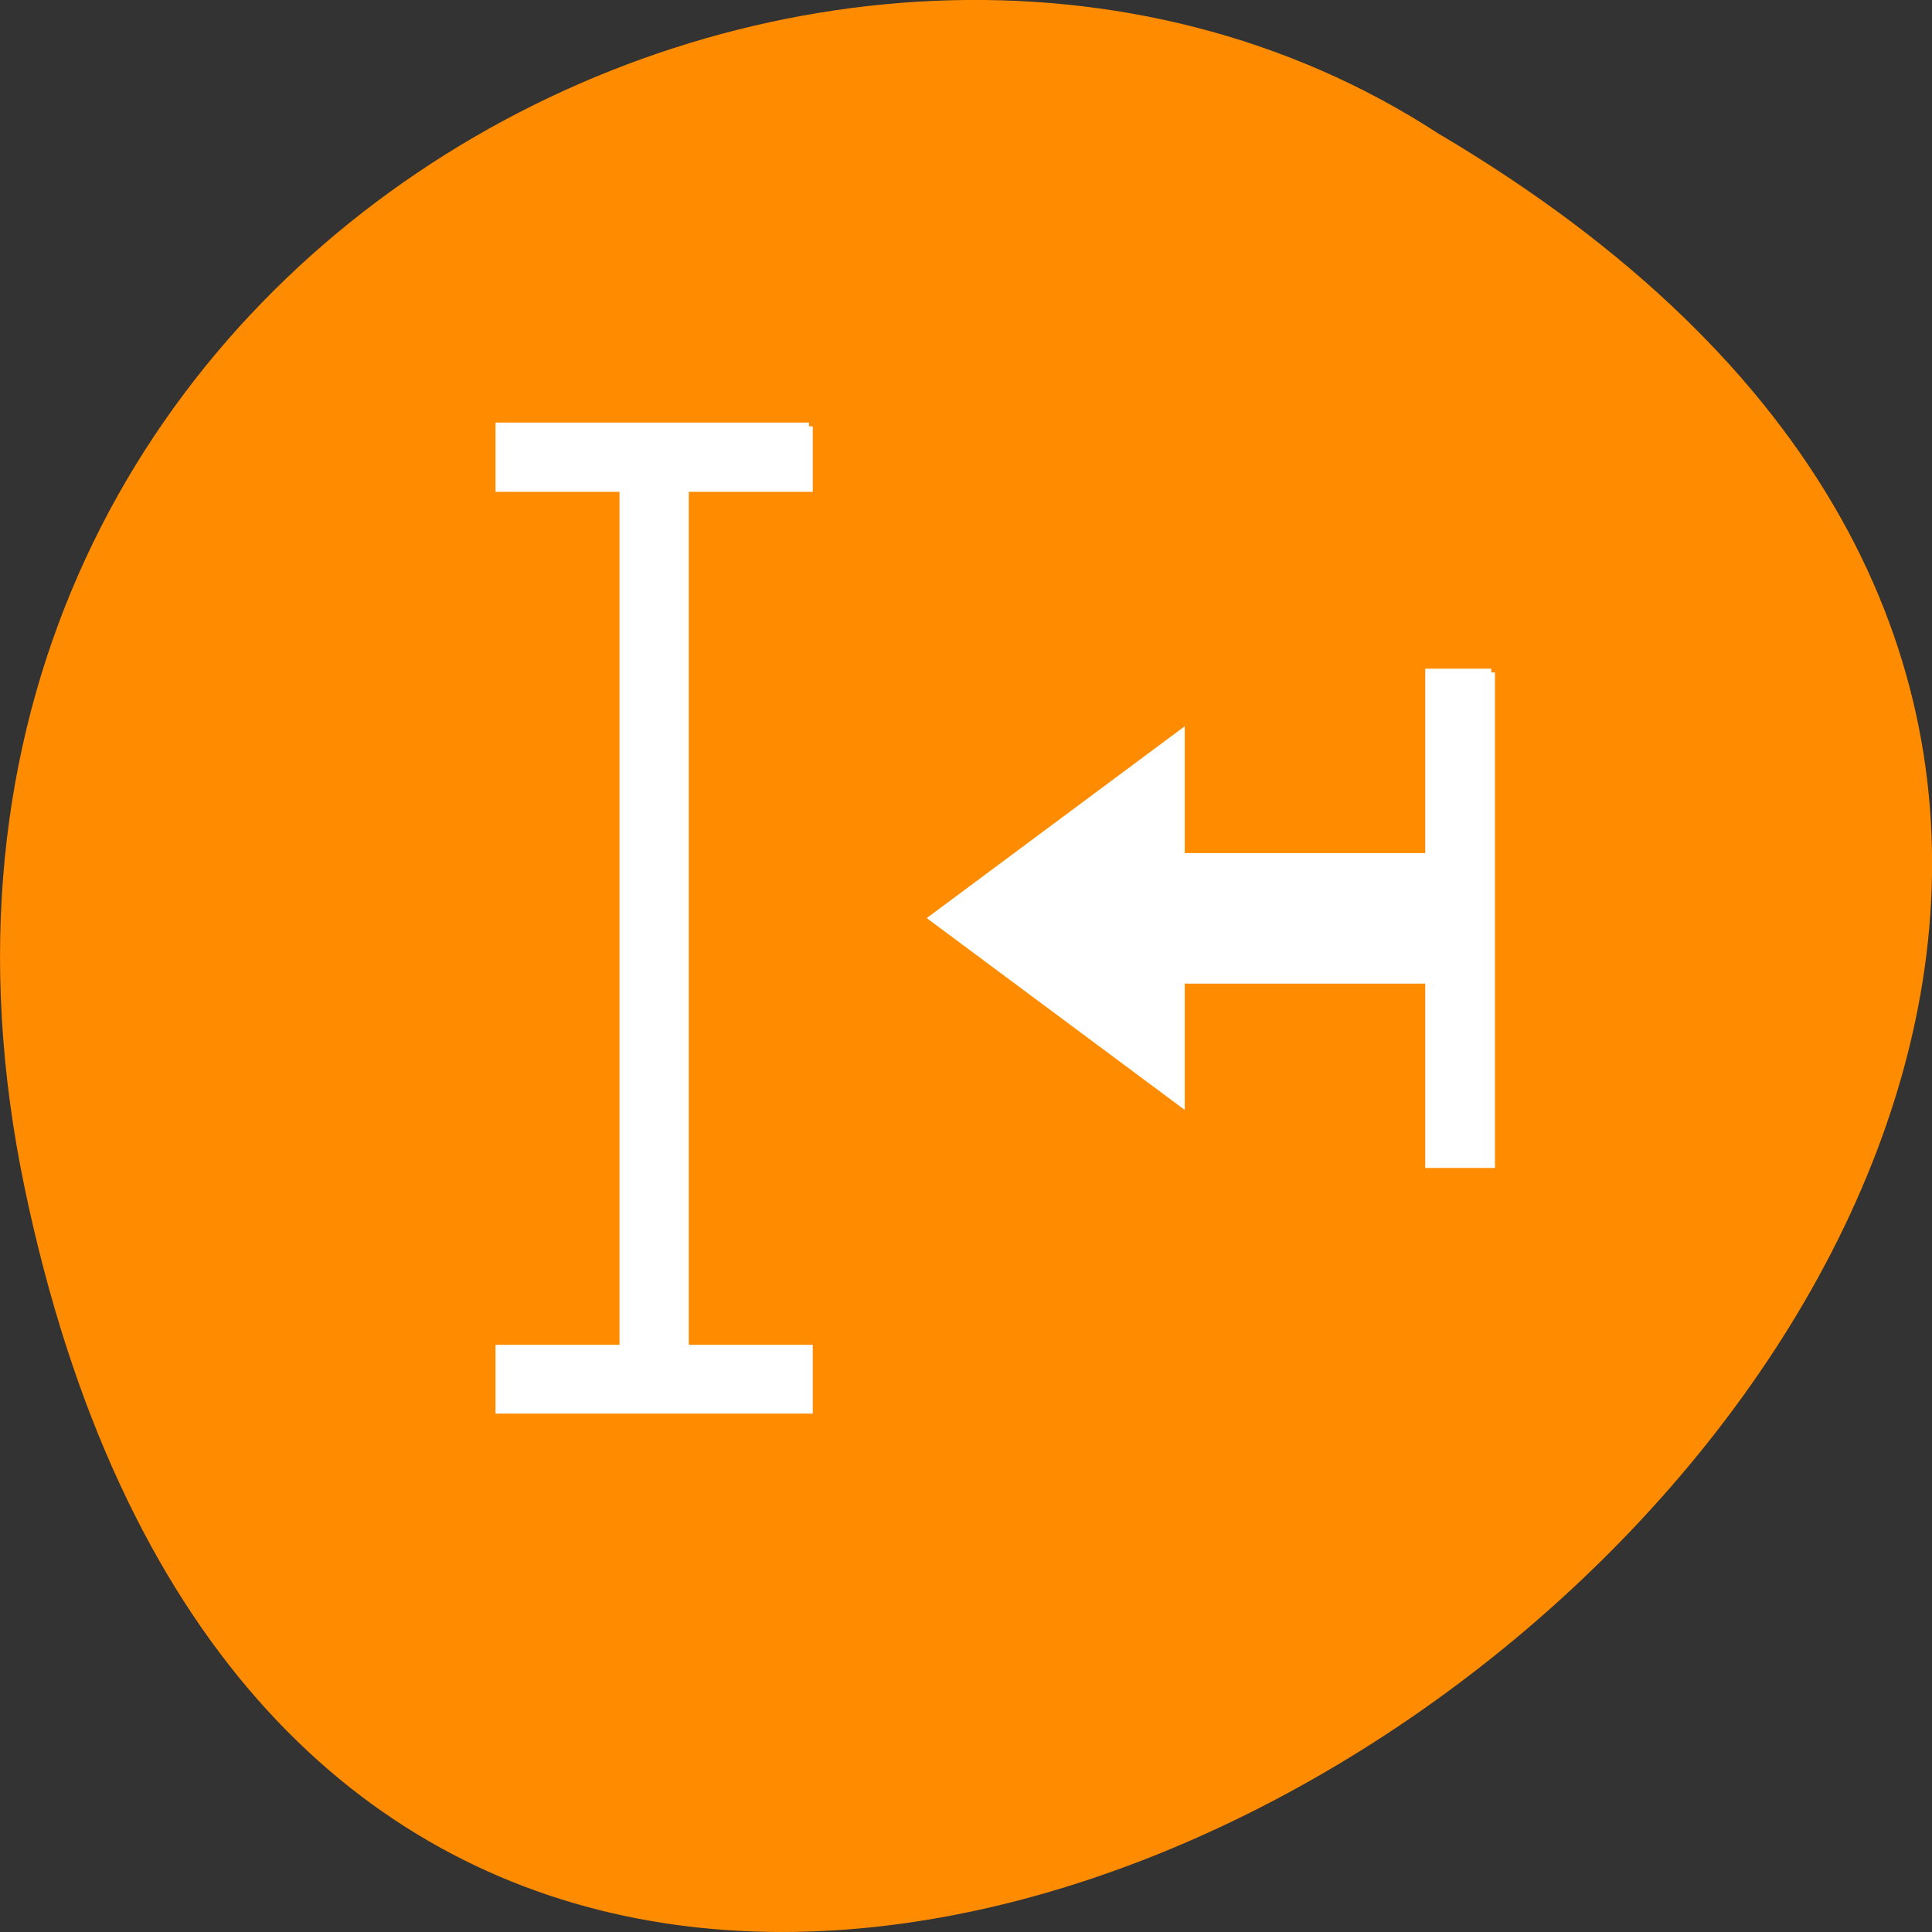 
<svg xmlns="http://www.w3.org/2000/svg" xmlns:xlink="http://www.w3.org/1999/xlink" width="16px" height="16px" viewBox="0 0 16 16" version="1.1">
<rect x="0" y="0" width="16" height="16" fill="#333333" stroke="none"/>
<g id="surface1">
<path style=" stroke:none;fill-rule:nonzero;fill:rgb(100%,54.902%,0%);fill-opacity:1;" d="M 0.203 9.832 C 3.328 24.824 24.82 8.73 11.91 1.105 C 6.895 -2.16 -1.402 2.121 0.203 9.832 Z M 0.203 9.832 "/>
<path style="fill-rule:nonzero;fill:rgb(100%,100%,100%);fill-opacity:1;stroke-width:1;stroke-linecap:butt;stroke-linejoin:miter;stroke:rgb(100%,100%,100%);stroke-opacity:1;stroke-miterlimit:4;" d="M 108.062 859.735 L 108.062 867.985 L 91.5 867.985 L 91.5 982.923 L 108.062 982.923 L 108.062 991.11 L 66.688 991.11 L 66.688 982.923 L 83.25 982.923 L 83.25 867.985 L 66.688 867.985 L 66.688 859.735 L 108.062 859.735 M 199.188 892.61 L 199.188 958.298 L 190.875 958.298 L 190.875 933.673 L 157.75 933.673 L 157.75 950.048 L 124.625 925.423 L 157.75 900.798 L 157.75 917.235 L 190.875 917.235 L 190.875 892.61 L 199.188 892.61 " transform="matrix(0.062,0,0,0.062,0,-49.773)"/>
</g>
</svg>

